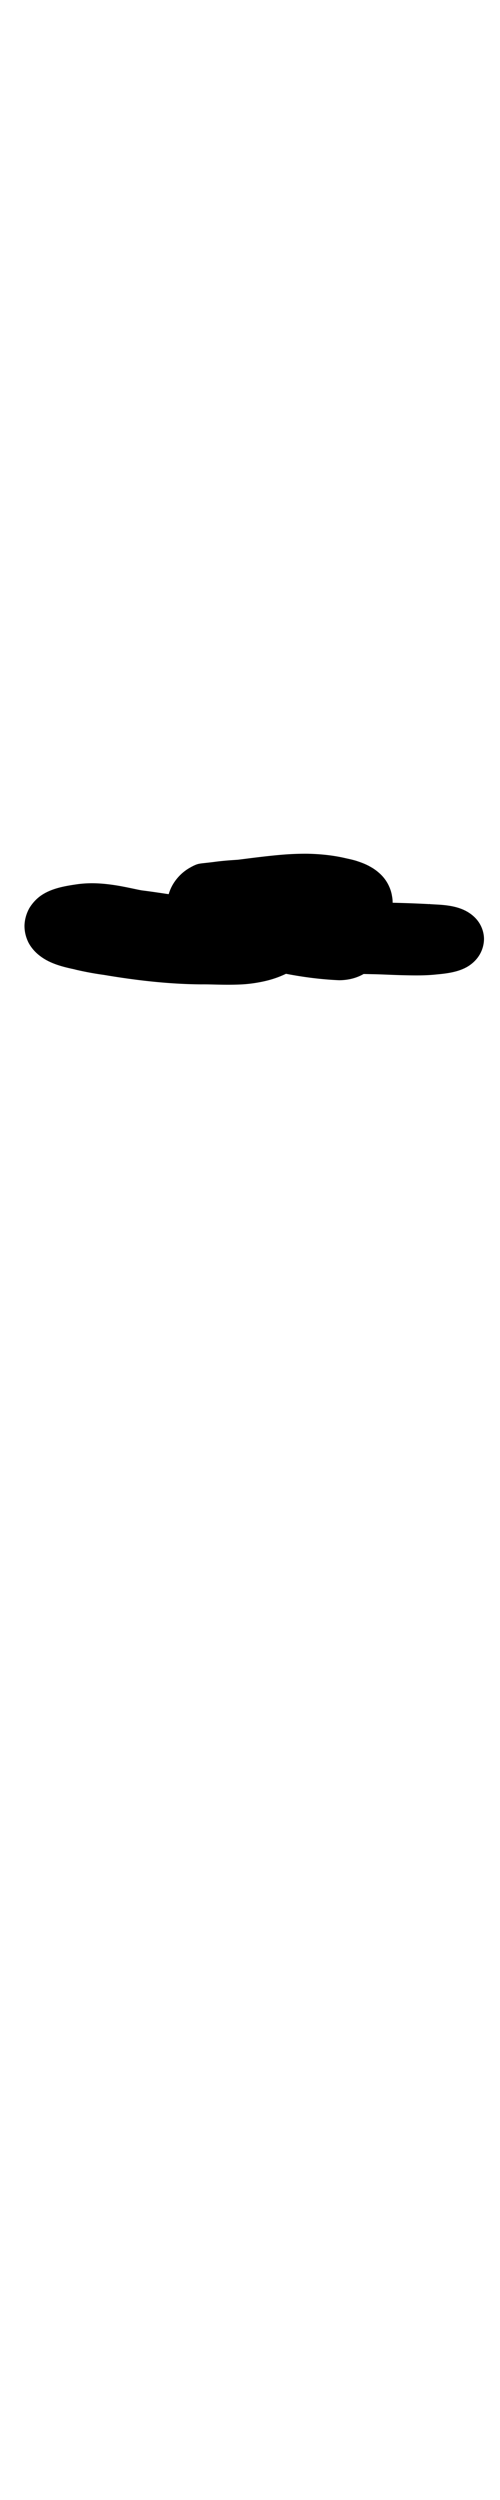 <?xml version="1.0" encoding="UTF-8" standalone="no"?>
<!-- Created with Inkscape (http://www.inkscape.org/) -->

<svg
   width="2mm"
   height="10mm"
   viewBox="0 0 2 10"
   version="1.1"
   id="svg1681"
   inkscape:version="1.2.1 (9c6d41e410, 2022-07-14)"
   sodipodi:docname="hyphen_3.svg"
   inkscape:export-filename="..\..\..\..\Downloads\lower a diff canvas resize 3.0.png"
   inkscape:export-xdpi="96"
   inkscape:export-ydpi="96"
   xmlns:inkscape="http://www.inkscape.org/namespaces/inkscape"
   xmlns:sodipodi="http://sodipodi.sourceforge.net/DTD/sodipodi-0.dtd"
   xmlns="http://www.w3.org/2000/svg"
   xmlns:svg="http://www.w3.org/2000/svg"
   xmlns:rdf="http://www.w3.org/1999/02/22-rdf-syntax-ns#"
   xmlns:cc="http://creativecommons.org/ns#"
   xmlns:dc="http://purl.org/dc/elements/1.1/">
  <defs
     id="defs1675">
    <inkscape:path-effect
       effect="powerstroke"
       id="path-effect414"
       is_visible="true"
       lpeversion="1"
       offset_points="2.834,0.142 | 8.903,0.173 | 15.329,0.122 | 16.623,0.138"
       not_jump="true"
       sort_points="true"
       interpolator_type="CentripetalCatmullRom"
       interpolator_beta="0.75"
       start_linecap_type="round"
       linejoin_type="spiro"
       miter_limit="4"
       scale_width="1"
       end_linecap_type="round" />
    <inkscape:path-effect
       effect="simplify"
       id="path-effect412"
       is_visible="true"
       lpeversion="1"
       steps="1"
       threshold="0.004"
       smooth_angles="0"
       helper_size="0"
       simplify_individual_paths="false"
       simplify_just_coalesce="false"
       step="1" />
    <inkscape:path-effect
       effect="powerstroke"
       id="path-effect163"
       is_visible="true"
       lpeversion="1"
       offset_points="2.387,0.213"
       not_jump="true"
       sort_points="true"
       interpolator_type="CentripetalCatmullRom"
       interpolator_beta="0.75"
       start_linecap_type="round"
       linejoin_type="spiro"
       miter_limit="4"
       scale_width="1"
       end_linecap_type="round" />
    <inkscape:path-effect
       effect="simplify"
       id="path-effect161"
       is_visible="true"
       lpeversion="1"
       steps="1"
       threshold="0.004"
       smooth_angles="0"
       helper_size="0"
       simplify_individual_paths="false"
       simplify_just_coalesce="false"
       step="1" />
    <inkscape:path-effect
       effect="powerstroke"
       id="path-effect228"
       is_visible="true"
       lpeversion="1"
       offset_points="0.32,0.118"
       not_jump="true"
       sort_points="true"
       interpolator_type="CentripetalCatmullRom"
       interpolator_beta="0.75"
       start_linecap_type="round"
       linejoin_type="spiro"
       miter_limit="4"
       scale_width="1"
       end_linecap_type="round" />
    <inkscape:path-effect
       effect="simplify"
       id="path-effect226"
       is_visible="true"
       lpeversion="1"
       steps="1"
       threshold="0.004"
       smooth_angles="0"
       helper_size="0"
       simplify_individual_paths="false"
       simplify_just_coalesce="false"
       step="1" />
    <inkscape:path-effect
       effect="powerstroke"
       id="path-effect220"
       is_visible="true"
       lpeversion="1"
       offset_points="1,0.123"
       not_jump="true"
       sort_points="true"
       interpolator_type="CentripetalCatmullRom"
       interpolator_beta="0.75"
       start_linecap_type="round"
       linejoin_type="spiro"
       miter_limit="4"
       scale_width="1"
       end_linecap_type="round" />
    <inkscape:path-effect
       effect="simplify"
       id="path-effect218"
       is_visible="true"
       lpeversion="1"
       steps="1"
       threshold="0.004"
       smooth_angles="0"
       helper_size="0"
       simplify_individual_paths="false"
       simplify_just_coalesce="false"
       step="1" />
    <inkscape:path-effect
       effect="powerstroke"
       id="path-effect213"
       is_visible="true"
       lpeversion="1"
       offset_points="0.668,0.093"
       not_jump="true"
       sort_points="true"
       interpolator_type="CentripetalCatmullRom"
       interpolator_beta="0.75"
       start_linecap_type="round"
       linejoin_type="spiro"
       miter_limit="4"
       scale_width="1"
       end_linecap_type="round" />
    <inkscape:path-effect
       effect="simplify"
       id="path-effect211"
       is_visible="true"
       lpeversion="1"
       steps="1"
       threshold="0.004"
       smooth_angles="0"
       helper_size="0"
       simplify_individual_paths="false"
       simplify_just_coalesce="false"
       step="1" />
    <inkscape:path-effect
       effect="powerstroke"
       id="path-effect206"
       is_visible="true"
       lpeversion="1"
       offset_points="0.498,0.092"
       not_jump="true"
       sort_points="true"
       interpolator_type="CentripetalCatmullRom"
       interpolator_beta="0.75"
       start_linecap_type="round"
       linejoin_type="spiro"
       miter_limit="4"
       scale_width="1"
       end_linecap_type="round" />
    <inkscape:path-effect
       effect="simplify"
       id="path-effect204"
       is_visible="true"
       lpeversion="1"
       steps="1"
       threshold="0.004"
       smooth_angles="0"
       helper_size="0"
       simplify_individual_paths="false"
       simplify_just_coalesce="false"
       step="1" />
    <inkscape:path-effect
       effect="powerstroke"
       id="path-effect1482"
       is_visible="true"
       lpeversion="1"
       offset_points="3.709,0.163 | 6.57,0.147 | 7.8,0.167 | 18.34,0.145 | 22.036,0.179"
       not_jump="true"
       sort_points="true"
       interpolator_type="CentripetalCatmullRom"
       interpolator_beta="0.75"
       start_linecap_type="round"
       linejoin_type="spiro"
       miter_limit="4"
       scale_width="1"
       end_linecap_type="round" />
    <inkscape:path-effect
       effect="simplify"
       id="path-effect1480"
       is_visible="true"
       lpeversion="1"
       steps="1"
       threshold="0.004"
       smooth_angles="0"
       helper_size="0"
       simplify_individual_paths="false"
       simplify_just_coalesce="false"
       step="1" />
    <inkscape:path-effect
       effect="powerstroke"
       id="path-effect502"
       is_visible="true"
       lpeversion="1"
       offset_points="3.009,0.216 | 7.36,0.176 | 9.416,0.202"
       not_jump="true"
       sort_points="true"
       interpolator_type="CentripetalCatmullRom"
       interpolator_beta="0.75"
       start_linecap_type="round"
       linejoin_type="spiro"
       miter_limit="4"
       scale_width="1"
       end_linecap_type="round" />
    <inkscape:path-effect
       effect="simplify"
       id="path-effect500"
       is_visible="true"
       lpeversion="1"
       steps="1"
       threshold="0.004"
       smooth_angles="0"
       helper_size="0"
       simplify_individual_paths="false"
       simplify_just_coalesce="false"
       step="1" />
    <inkscape:path-effect
       effect="powerstroke"
       id="path-effect241"
       is_visible="true"
       lpeversion="1"
       offset_points="2.688,0.341"
       not_jump="true"
       sort_points="true"
       interpolator_type="CentripetalCatmullRom"
       interpolator_beta="0.75"
       start_linecap_type="round"
       linejoin_type="spiro"
       miter_limit="4"
       scale_width="1"
       end_linecap_type="round" />
    <inkscape:path-effect
       effect="simplify"
       id="path-effect239"
       is_visible="true"
       lpeversion="1"
       steps="1"
       threshold="0.003"
       smooth_angles="0"
       helper_size="0"
       simplify_individual_paths="false"
       simplify_just_coalesce="false"
       step="1" />
    <inkscape:path-effect
       effect="powerstroke"
       id="path-effect234"
       is_visible="true"
       lpeversion="1"
       offset_points="2.136,0.075"
       not_jump="true"
       sort_points="true"
       interpolator_type="CentripetalCatmullRom"
       interpolator_beta="0.75"
       start_linecap_type="round"
       linejoin_type="spiro"
       miter_limit="4"
       scale_width="1"
       end_linecap_type="round" />
    <inkscape:path-effect
       effect="simplify"
       id="path-effect232"
       is_visible="true"
       lpeversion="1"
       steps="1"
       threshold="0.003"
       smooth_angles="0"
       helper_size="0"
       simplify_individual_paths="false"
       simplify_just_coalesce="false"
       step="1" />
    <inkscape:path-effect
       effect="powerstroke"
       id="path-effect227"
       is_visible="true"
       lpeversion="1"
       offset_points="2.187,0.075"
       not_jump="true"
       sort_points="true"
       interpolator_type="CentripetalCatmullRom"
       interpolator_beta="0.75"
       start_linecap_type="round"
       linejoin_type="spiro"
       miter_limit="4"
       scale_width="1"
       end_linecap_type="round" />
    <inkscape:path-effect
       effect="simplify"
       id="path-effect225"
       is_visible="true"
       lpeversion="1"
       steps="1"
       threshold="0.003"
       smooth_angles="0"
       helper_size="0"
       simplify_individual_paths="false"
       simplify_just_coalesce="false"
       step="1" />
    <inkscape:path-effect
       effect="powerstroke"
       id="path-effect166"
       is_visible="true"
       lpeversion="1"
       offset_points="1.964,0.075"
       not_jump="true"
       sort_points="true"
       interpolator_type="CentripetalCatmullRom"
       interpolator_beta="0.75"
       start_linecap_type="round"
       linejoin_type="spiro"
       miter_limit="4"
       scale_width="1"
       end_linecap_type="round" />
    <inkscape:path-effect
       effect="simplify"
       id="path-effect164"
       is_visible="true"
       lpeversion="1"
       steps="1"
       threshold="0.003"
       smooth_angles="0"
       helper_size="0"
       simplify_individual_paths="false"
       simplify_just_coalesce="false"
       step="1" />
    <inkscape:path-effect
       effect="powerstroke"
       id="path-effect159"
       is_visible="true"
       lpeversion="1"
       offset_points="2.261,0.075"
       not_jump="true"
       sort_points="true"
       interpolator_type="CentripetalCatmullRom"
       interpolator_beta="0.75"
       start_linecap_type="round"
       linejoin_type="spiro"
       miter_limit="4"
       scale_width="1"
       end_linecap_type="round" />
    <inkscape:path-effect
       effect="simplify"
       id="path-effect157"
       is_visible="true"
       lpeversion="1"
       steps="1"
       threshold="0.003"
       smooth_angles="0"
       helper_size="0"
       simplify_individual_paths="false"
       simplify_just_coalesce="false"
       step="1" />
    <inkscape:path-effect
       effect="powerstroke"
       id="path-effect152"
       is_visible="true"
       lpeversion="1"
       offset_points="2.827,0.075"
       not_jump="true"
       sort_points="true"
       interpolator_type="CentripetalCatmullRom"
       interpolator_beta="0.75"
       start_linecap_type="round"
       linejoin_type="spiro"
       miter_limit="4"
       scale_width="1"
       end_linecap_type="round" />
    <inkscape:path-effect
       effect="simplify"
       id="path-effect150"
       is_visible="true"
       lpeversion="1"
       steps="1"
       threshold="0.003"
       smooth_angles="0"
       helper_size="0"
       simplify_individual_paths="false"
       simplify_just_coalesce="false"
       step="1" />
    <inkscape:path-effect
       effect="powerstroke"
       id="path-effect145"
       is_visible="true"
       lpeversion="1"
       offset_points="3.837,0.075"
       not_jump="true"
       sort_points="true"
       interpolator_type="CentripetalCatmullRom"
       interpolator_beta="0.75"
       start_linecap_type="round"
       linejoin_type="spiro"
       miter_limit="4"
       scale_width="1"
       end_linecap_type="round" />
    <inkscape:path-effect
       effect="simplify"
       id="path-effect143"
       is_visible="true"
       lpeversion="1"
       steps="1"
       threshold="0.003"
       smooth_angles="0"
       helper_size="0"
       simplify_individual_paths="false"
       simplify_just_coalesce="false"
       step="1" />
    <inkscape:path-effect
       effect="powerstroke"
       id="path-effect138"
       is_visible="true"
       lpeversion="1"
       offset_points="2.688,0.075"
       not_jump="true"
       sort_points="true"
       interpolator_type="CentripetalCatmullRom"
       interpolator_beta="0.75"
       start_linecap_type="round"
       linejoin_type="spiro"
       miter_limit="4"
       scale_width="1"
       end_linecap_type="round" />
    <inkscape:path-effect
       effect="simplify"
       id="path-effect136"
       is_visible="true"
       lpeversion="1"
       steps="1"
       threshold="0.003"
       smooth_angles="0"
       helper_size="0"
       simplify_individual_paths="false"
       simplify_just_coalesce="false"
       step="1" />
    <inkscape:path-effect
       effect="powerstroke"
       id="path-effect131"
       is_visible="true"
       lpeversion="1"
       offset_points="1.994,0.075"
       not_jump="true"
       sort_points="true"
       interpolator_type="CentripetalCatmullRom"
       interpolator_beta="0.75"
       start_linecap_type="round"
       linejoin_type="spiro"
       miter_limit="4"
       scale_width="1"
       end_linecap_type="round" />
    <inkscape:path-effect
       effect="simplify"
       id="path-effect129"
       is_visible="true"
       lpeversion="1"
       steps="1"
       threshold="0.003"
       smooth_angles="0"
       helper_size="0"
       simplify_individual_paths="false"
       simplify_just_coalesce="false"
       step="1" />
  </defs>
  <sodipodi:namedview
     id="base"
     pagecolor="#ffffff"
     bordercolor="#666666"
     borderopacity="1.0"
     inkscape:pageopacity="0.0"
     inkscape:pageshadow="2"
     inkscape:zoom="7.919596"
     inkscape:cx="-5.3033008"
     inkscape:cy="20.834396"
     inkscape:document-units="mm"
     inkscape:current-layer="layer1"
     showgrid="false"
     fit-margin-top="0"
     fit-margin-left="0"
     fit-margin-right="0"
     fit-margin-bottom="0"
     inkscape:window-width="1920"
     inkscape:window-height="974"
     inkscape:window-x="-11"
     inkscape:window-y="2869"
     inkscape:window-maximized="1"
     showguides="true"
     inkscape:guide-bbox="true"
     inkscape:snap-bbox="true"
     inkscape:bbox-nodes="true"
     inkscape:snap-nodes="false"
     inkscape:snap-others="false"
     inkscape:snap-page="true"
     inkscape:snap-grids="false"
     inkscape:snap-to-guides="false"
     inkscape:snap-global="false"
     inkscape:pagecheckerboard="0"
     inkscape:showpageshadow="2"
     inkscape:deskcolor="#d1d1d1">
    <sodipodi:guide
       position="-6.181,9.499"
       orientation="0,1"
       id="guide816"
       inkscape:locked="false" />
    <sodipodi:guide
       position="-4.41,10.647"
       orientation="0,1"
       id="guide818"
       inkscape:locked="false" />
    <sodipodi:guide
       position="2.76,11.096"
       orientation="1,0"
       id="guide820"
       inkscape:locked="false" />
    <sodipodi:guide
       position="3.657,10.942"
       orientation="1,0"
       id="guide822"
       inkscape:locked="false" />
    <sodipodi:guide
       position="-0.052,9.749"
       orientation="1,0"
       id="guide1853"
       inkscape:locked="false" />
    <sodipodi:guide
       position="-2.372,3.018"
       orientation="0,1"
       id="guide1855"
       inkscape:locked="false" />
  </sodipodi:namedview>
  <g
     inkscape:label="Layer 1"
     inkscape:groupmode="layer"
     id="layer1"
     transform="translate(17.028,-147.229)">
    <path
       d="m -16.543,151.089 c 0.176,0.025 0.357,0.033 0.634,0.031 0.174,-0.001 0.403,-0.006 0.606,0.006 l -0.005,-0.281 c -0.029,0.003 -0.061,0.003 -0.1,0.002 -0.036,-0.001 -0.075,-0.004 -0.119,-0.005 -0.275,-0.007 -0.551,-0.019 -0.826,-0.029 0.023,9.3e-4 -0.189,-0.007 -0.165,-0.006 -0.035,-0.001 -0.072,-0.002 -0.105,0.011 -0.017,0.006 -0.032,0.016 -0.045,0.028 -0.013,0.013 -0.022,0.028 -0.028,0.045 -0.006,0.017 -0.007,0.035 -0.004,0.053 0.003,0.018 0.009,0.034 0.019,0.05 0.019,0.03 0.048,0.052 0.077,0.073 0.029,0.021 0.06,0.035 0.09,0.043 0.029,0.008 0.057,0.012 0.082,0.014 0.048,0.003 0.087,4.3e-4 0.112,0.002 0.082,0.006 0.167,0.001 0.241,0.002 0.048,7.1e-4 0.094,0.002 0.139,0.005 l -0.074,-0.304 c -0.006,0.003 -0.014,0.005 -0.024,0.007 -0.011,0.002 -0.024,0.003 -0.041,0.003 -0.034,-7e-5 -0.08,-0.005 -0.137,-0.006 -0.108,-0.005 -0.221,-0.021 -0.337,-0.041 -0.032,-0.006 -0.065,-0.013 -0.097,-0.019 -0.004,-6.8e-4 -0.007,-0.001 -0.01,-0.002 l -0.01,0.339 c 0.011,-0.002 0.028,-0.003 0.058,9e-4 0.028,0.003 0.065,0.01 0.111,0.015 0.051,0.005 0.105,0.011 0.165,0.016 0.057,0.004 0.12,0.006 0.187,-0.002 0.014,-5.6e-4 0.029,-0.003 0.044,-0.006 0.024,-0.006 0.046,-0.016 0.064,-0.029 0.034,-0.023 0.054,-0.052 0.064,-0.067 0.01,-0.016 0.017,-0.03 0.018,-0.032 0.001,-0.003 -0.002,0.002 -0.015,0.01 l 0.022,-0.019 c -0.004,0.003 -0.008,0.004 -0.011,0.005 -0.003,7.3e-4 -0.005,4.4e-4 -0.006,-2.3e-4 -0.002,-0.002 0.001,-0.004 0.004,-0.005 0.003,-9.4e-4 0.006,-0.002 0.009,-0.002 0.003,4e-5 0.006,8.5e-4 0.009,0.002 0.003,9.8e-4 0.005,0.002 0.008,0.003 0.003,5.6e-4 0.006,5e-4 0.009,2.8e-4 0.052,-0.004 0.105,-0.003 0.164,-0.004 0.062,-4.6e-4 0.126,-0.002 0.191,-0.012 0.02,-0.003 0.04,-0.007 0.057,-0.018 0.008,-0.005 0.016,-0.012 0.022,-0.02 0.006,-0.008 0.011,-0.017 0.016,-0.025 0.011,-0.019 0.019,-0.042 0.022,-0.068 0.001,-0.013 7.32e-4,-0.027 -0.002,-0.04 -0.002,-0.013 -0.006,-0.026 -0.011,-0.037 -0.01,-0.023 -0.024,-0.04 -0.037,-0.052 -0.013,-0.012 -0.026,-0.021 -0.037,-0.027 -0.022,-0.013 -0.044,-0.02 -0.059,-0.025 -0.017,-0.005 -0.032,-0.008 -0.041,-0.01 -0.055,-0.013 -0.108,-0.017 -0.152,-0.018 -0.028,-3.2e-4 -0.054,7e-4 -0.076,0.002 -0.068,0.004 -0.17,0.018 -0.203,0.022 -0.028,0.002 -0.05,0.003 -0.09,0.008 -0.014,0.002 -0.033,0.004 -0.051,0.006 -0.008,9.8e-4 -0.017,0.002 -0.025,0.005 -0.008,0.003 -0.016,0.007 -0.023,0.011 -0.028,0.015 -0.053,0.038 -0.071,0.068 -0.016,0.027 -0.025,0.059 -0.024,0.093 6.52e-4,0.032 0.01,0.068 0.033,0.099 0.011,0.015 0.024,0.028 0.04,0.039 0.011,0.008 0.023,0.014 0.035,0.019 0.037,0.018 0.073,0.028 0.099,0.036 0.031,0.009 0.047,0.013 0.061,0.019 0.006,0.002 0.011,0.005 0.017,0.006 0.129,0.038 0.264,0.067 0.404,0.073 0.04,-4.2e-4 0.07,-0.01 0.094,-0.023 0.025,-0.014 0.048,-0.034 0.065,-0.061 0.009,-0.014 0.016,-0.03 0.021,-0.048 0.005,-0.018 0.007,-0.039 0.005,-0.059 -0.002,-0.021 -0.008,-0.041 -0.018,-0.059 -0.008,-0.015 -0.017,-0.028 -0.027,-0.039 -0.034,-0.041 -0.073,-0.064 -0.088,-0.072 a 0.138,0.138 90 0 0 -0.138,0.239 c 0.006,0.003 0.013,0.01 0.011,0.009 l 0.014,0.016 c -0.006,-0.006 -0.014,-0.015 -0.02,-0.027 -0.006,-0.012 -0.01,-0.025 -0.012,-0.04 -0.001,-0.014 -6.7e-5,-0.028 0.003,-0.04 0.003,-0.012 0.008,-0.022 0.013,-0.03 0.01,-0.016 0.022,-0.026 0.035,-0.033 0.012,-0.007 0.027,-0.012 0.045,-0.012 -0.099,-0.005 -0.207,-0.027 -0.32,-0.06 -0.035,-0.014 -0.07,-0.024 -0.09,-0.029 -0.028,-0.008 -0.042,-0.013 -0.052,-0.018 -0.007,-0.004 -0.014,-0.007 -0.021,-0.009 0.009,0.003 0.018,0.007 0.027,0.014 0.009,0.007 0.017,0.015 0.024,0.024 0.014,0.019 0.02,0.041 0.02,0.06 3.57e-4,0.02 -0.005,0.038 -0.014,0.053 -0.01,0.016 -0.023,0.029 -0.038,0.037 -0.007,0.004 -0.015,0.008 -0.023,0.01 -0.008,0.003 -0.016,0.004 -0.025,0.005 0.022,-0.003 0.042,-0.007 0.058,-0.011 0.041,-0.008 0.068,-0.017 0.09,-0.025 0.047,-0.011 0.113,-0.026 0.177,-0.032 0.017,-0.002 0.036,-0.003 0.056,-0.003 0.031,1e-5 0.064,0.003 0.097,0.011 0.008,0.002 0.015,0.004 0.022,0.007 0.006,0.002 0.01,0.005 0.006,0.004 -0.001,-5.5e-4 -0.005,-0.003 -0.011,-0.008 -0.006,-0.005 -0.013,-0.014 -0.02,-0.028 -0.003,-0.007 -0.006,-0.015 -0.007,-0.024 -0.002,-0.009 -0.002,-0.017 -0.001,-0.025 0.001,-0.016 0.006,-0.028 0.01,-0.035 0.005,-0.009 0.009,-0.018 0.015,-0.026 0.006,-0.008 0.013,-0.015 0.022,-0.021 0.008,-0.006 0.018,-0.009 0.028,-0.012 0.01,-0.002 0.02,-0.003 0.03,-0.004 -0.046,0.004 -0.094,0.003 -0.153,4.9e-4 -0.045,-0.002 -0.102,-0.006 -0.159,-0.007 -0.036,-0.008 -0.076,-0.009 -0.117,-0.001 -0.023,0.005 -0.046,0.012 -0.069,0.024 -0.016,0.008 -0.031,0.018 -0.045,0.029 -0.029,0.02 -0.048,0.045 -0.059,0.059 -0.012,0.016 -0.019,0.026 -0.021,0.028 -0.002,0.002 0.001,-0.007 0.019,-0.02 0.009,-0.006 0.021,-0.012 0.034,-0.016 0.013,-0.004 0.026,-0.004 0.035,-0.004 l -0.034,8e-5 c -0.038,0.003 -0.079,-1e-4 -0.127,-0.006 -0.048,-0.006 -0.1,-0.015 -0.157,-0.022 -0.023,-0.004 -0.059,-0.013 -0.102,-0.02 -0.045,-0.007 -0.1,-0.013 -0.16,-0.004 -0.048,0.007 -0.097,0.016 -0.137,0.042 -0.02,0.013 -0.037,0.031 -0.05,0.052 -0.012,0.021 -0.019,0.045 -0.02,0.069 -6.01e-4,0.024 0.005,0.048 0.016,0.07 0.011,0.021 0.028,0.04 0.047,0.054 0.038,0.029 0.086,0.042 0.133,0.052 0.004,8.9e-4 0.008,0.002 0.012,0.003 0.035,0.008 0.072,0.015 0.109,0.02 0.124,0.021 0.256,0.037 0.39,0.038 0.04,-6.1e-4 0.091,0.003 0.152,5.6e-4 0.03,-0.001 0.064,-0.005 0.1,-0.013 0.036,-0.008 0.073,-0.021 0.11,-0.042 0.037,-0.021 0.075,-0.043 0.101,-0.076 0.013,-0.017 0.023,-0.036 0.029,-0.056 0.005,-0.021 0.006,-0.042 0.001,-0.063 -0.005,-0.021 -0.015,-0.04 -0.029,-0.056 -0.014,-0.016 -0.032,-0.029 -0.051,-0.037 -0.039,-0.017 -0.083,-0.017 -0.125,-0.016 -0.054,0.001 -0.106,0.005 -0.154,0.009 -0.087,0.005 -0.162,0.014 -0.225,0.013 -0.052,9.7e-4 -0.085,0.005 -0.104,0.005 -0.011,-7e-5 -0.016,-8.3e-4 -0.02,-0.001 -0.004,-5.9e-4 -0.003,-5.2e-4 -0.004,-2.5e-4 -0.013,0.006 -0.027,0.013 -0.037,0.023 -0.011,0.01 -0.018,0.024 -0.019,0.039 -0.002,0.015 0.001,0.029 0.007,0.043 0.006,0.013 0.014,0.026 0.022,0.038 0.008,0.012 0.015,0.025 0.019,0.04 0.004,0.014 0.003,0.03 -0.003,0.043 -0.006,0.013 -0.018,0.024 -0.032,0.029 -0.014,0.005 -0.029,0.005 -0.044,0.005 0.055,0.002 0.111,0.004 0.165,0.005 0.275,0.009 0.553,0.021 0.83,0.027 0.037,7.2e-4 0.076,0.003 0.117,0.004 0.044,0.001 0.089,0.002 0.135,-0.003 0.044,-0.004 0.09,-0.01 0.127,-0.033 0.019,-0.012 0.035,-0.028 0.046,-0.047 0.011,-0.019 0.017,-0.041 0.017,-0.063 -3.86e-4,-0.022 -0.007,-0.044 -0.019,-0.063 -0.012,-0.019 -0.029,-0.034 -0.048,-0.045 -0.038,-0.022 -0.084,-0.027 -0.128,-0.029 -0.214,-0.013 -0.459,-0.008 -0.624,-0.007 -0.271,0.001 -0.436,-0.007 -0.593,-0.029 a 0.142,0.142 90 0 0 -0.039,0.281 z"
       id="path-1"
       inkscape:path-effect="#path-effect412;#path-effect414"
       inkscape:original-d="m -16.523549,150.94802 c 0.407528,0.0567 0.81971,0.0115 1.22872,0.0368 -0.0545,0.009 -0.221729,-0.004 -0.31794,-0.004 -0.303644,-0.009 -0.607184,-0.0217 -0.91078,-0.0324 0.06971,0.0489 0.160275,0.0209 0.239516,0.0295 0.115222,-0.002 0.230278,-0.0112 0.345558,-0.009 -0.08957,0.0491 -0.200375,0.0265 -0.299063,0.0284 -0.154703,-0.008 -0.308538,-0.0298 -0.459972,-0.0622 0.06774,-0.014 0.182567,0.0198 0.26831,0.0265 0.100903,0.0118 0.205689,0.0287 0.305969,0.008 0.04297,-0.0666 0.08615,-0.13345 0.180275,-0.11306 0.116638,-0.005 0.233796,0.01 0.350079,-0.005 0.04508,-0.0634 -0.129616,-0.0876 -0.184129,-0.0894 -0.142752,-0.004 -0.282747,0.0345 -0.422737,0.054 -0.08898,0.0761 0.106141,0.0936 0.157292,0.12155 0.121998,0.0366 0.248627,0.0641 0.375679,0.0695 0.08604,-0.0176 0.01659,-0.0809 -0.02252,-0.10253"
       style="fill:#000000;fill-rule:nonzero;stroke:none;stroke-width:1.273" />
  </g>
</svg>
